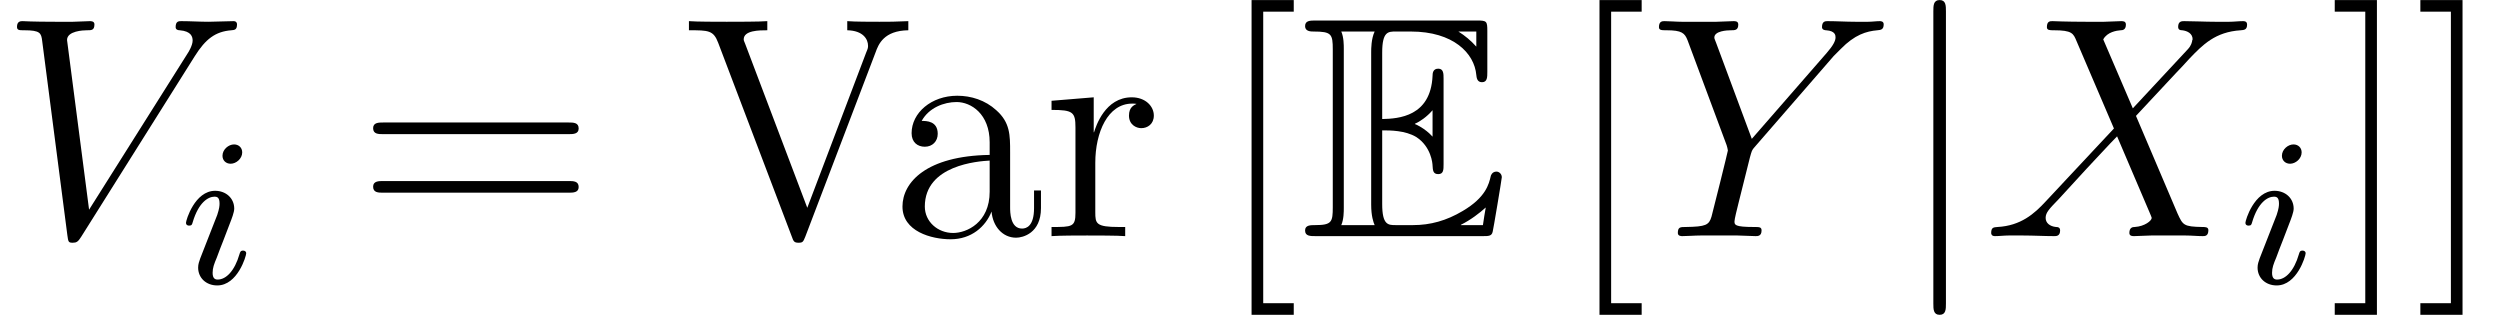 <?xml version='1.0' encoding='ISO-8859-1'?>
<!DOCTYPE svg PUBLIC "-//W3C//DTD SVG 1.1//EN" "http://www.w3.org/Graphics/SVG/1.1/DTD/svg11.dtd">
<!-- This file was generated by dvisvgm 1.2.2 (x86_64-pc-linux-gnu) -->
<!-- Mon Feb 26 10:53:14 2018 -->
<svg height='11.955pt' version='1.1' viewBox='0 -8.966 94.929 11.955' width='94.929pt' xmlns='http://www.w3.org/2000/svg' xmlns:xlink='http://www.w3.org/1999/xlink'>
<defs>
<path d='M7.428 -6.864C7.836 -7.512 8.208 -7.8 8.82 -7.848C8.94 -7.86 9.036 -7.86 9.036 -8.076C9.036 -8.124 9.012 -8.196 8.904 -8.196C8.688 -8.196 8.172 -8.172 7.956 -8.172C7.608 -8.172 7.248 -8.196 6.912 -8.196C6.816 -8.196 6.696 -8.196 6.696 -7.968C6.696 -7.86 6.804 -7.848 6.852 -7.848C7.296 -7.812 7.344 -7.596 7.344 -7.452C7.344 -7.272 7.176 -6.996 7.164 -6.984L3.396 -1.008L2.556 -7.476C2.556 -7.824 3.18 -7.848 3.312 -7.848C3.492 -7.848 3.6 -7.848 3.6 -8.076C3.6 -8.196 3.468 -8.196 3.432 -8.196C3.228 -8.196 2.988 -8.172 2.784 -8.172H2.112C1.236 -8.172 0.876 -8.196 0.864 -8.196C0.792 -8.196 0.648 -8.196 0.648 -7.98C0.648 -7.848 0.732 -7.848 0.924 -7.848C1.536 -7.848 1.572 -7.74 1.608 -7.44L2.568 -0.036C2.604 0.216 2.604 0.252 2.772 0.252C2.916 0.252 2.976 0.216 3.096 0.024L7.428 -6.864Z' id='g0-86'/>
<path d='M5.7 -4.872L4.572 -7.5C4.728 -7.788 5.088 -7.836 5.232 -7.848C5.304 -7.848 5.436 -7.86 5.436 -8.064C5.436 -8.196 5.328 -8.196 5.256 -8.196C5.052 -8.196 4.812 -8.172 4.608 -8.172H3.912C3.18 -8.172 2.652 -8.196 2.64 -8.196C2.544 -8.196 2.424 -8.196 2.424 -7.968C2.424 -7.848 2.532 -7.848 2.688 -7.848C3.384 -7.848 3.432 -7.728 3.552 -7.44L4.98 -4.104L2.376 -1.32C1.944 -0.852 1.428 -0.396 0.54 -0.348C0.396 -0.336 0.3 -0.336 0.3 -0.12C0.3 -0.084 0.312 0 0.444 0C0.612 0 0.792 -0.024 0.96 -0.024H1.524C1.908 -0.024 2.328 0 2.7 0C2.784 0 2.928 0 2.928 -0.216C2.928 -0.336 2.844 -0.348 2.772 -0.348C2.532 -0.372 2.376 -0.504 2.376 -0.696C2.376 -0.9 2.52 -1.044 2.868 -1.404L3.936 -2.568C4.2 -2.844 4.836 -3.54 5.1 -3.804L6.36 -0.852C6.372 -0.828 6.42 -0.708 6.42 -0.696C6.42 -0.588 6.156 -0.372 5.772 -0.348C5.7 -0.348 5.568 -0.336 5.568 -0.12C5.568 0 5.688 0 5.748 0C5.952 0 6.192 -0.024 6.396 -0.024H7.716C7.932 -0.024 8.16 0 8.364 0C8.448 0 8.58 0 8.58 -0.228C8.58 -0.348 8.46 -0.348 8.352 -0.348C7.632 -0.36 7.608 -0.42 7.404 -0.864L5.82 -4.584L7.344 -6.216C7.464 -6.336 7.74 -6.636 7.848 -6.756C8.364 -7.296 8.844 -7.788 9.816 -7.848C9.936 -7.86 10.056 -7.86 10.056 -8.064C10.056 -8.196 9.948 -8.196 9.9 -8.196C9.732 -8.196 9.552 -8.172 9.384 -8.172H8.832C8.448 -8.172 8.028 -8.196 7.656 -8.196C7.572 -8.196 7.428 -8.196 7.428 -7.98C7.428 -7.86 7.512 -7.848 7.584 -7.848C7.776 -7.824 7.98 -7.728 7.98 -7.5L7.968 -7.476C7.956 -7.392 7.932 -7.272 7.8 -7.128L5.7 -4.872Z' id='g0-88'/>
<path d='M7.056 -6.864L7.332 -7.14C7.86 -7.68 8.304 -7.812 8.724 -7.848C8.856 -7.86 8.964 -7.872 8.964 -8.076C8.964 -8.196 8.844 -8.196 8.82 -8.196C8.676 -8.196 8.52 -8.172 8.376 -8.172H7.884C7.536 -8.172 7.164 -8.196 6.828 -8.196C6.744 -8.196 6.612 -8.196 6.612 -7.968C6.612 -7.86 6.732 -7.848 6.768 -7.848C7.128 -7.824 7.128 -7.644 7.128 -7.572C7.128 -7.44 7.032 -7.26 6.792 -6.984L3.936 -3.708L2.58 -7.356C2.508 -7.524 2.508 -7.548 2.508 -7.572C2.508 -7.824 3 -7.848 3.144 -7.848S3.42 -7.848 3.42 -8.064C3.42 -8.196 3.312 -8.196 3.24 -8.196C3.036 -8.196 2.796 -8.172 2.592 -8.172H1.26C1.044 -8.172 0.816 -8.196 0.612 -8.196C0.528 -8.196 0.396 -8.196 0.396 -7.968C0.396 -7.848 0.504 -7.848 0.684 -7.848C1.272 -7.848 1.38 -7.74 1.488 -7.464L2.976 -3.468C2.988 -3.432 3.024 -3.3 3.024 -3.264S2.436 -0.864 2.4 -0.744C2.304 -0.42 2.184 -0.36 1.416 -0.348C1.212 -0.348 1.116 -0.348 1.116 -0.12C1.116 0 1.248 0 1.284 0C1.5 0 1.752 -0.024 1.98 -0.024H3.396C3.612 -0.024 3.864 0 4.08 0C4.164 0 4.308 0 4.308 -0.216C4.308 -0.348 4.224 -0.348 4.02 -0.348C3.276 -0.348 3.276 -0.432 3.276 -0.564C3.276 -0.648 3.372 -1.032 3.432 -1.272L3.864 -3C3.936 -3.252 3.936 -3.276 4.044 -3.396L7.056 -6.864Z' id='g0-89'/>
<path d='M2.384 -4.992C2.384 -5.168 2.256 -5.296 2.072 -5.296C1.864 -5.296 1.632 -5.104 1.632 -4.864C1.632 -4.688 1.76 -4.56 1.944 -4.56C2.152 -4.56 2.384 -4.752 2.384 -4.992ZM1.216 -2.056L0.784 -0.952C0.744 -0.832 0.704 -0.736 0.704 -0.6C0.704 -0.208 1.008 0.08 1.432 0.08C2.208 0.08 2.536 -1.04 2.536 -1.144C2.536 -1.224 2.472 -1.248 2.416 -1.248C2.32 -1.248 2.304 -1.192 2.28 -1.112C2.096 -0.472 1.768 -0.144 1.448 -0.144C1.352 -0.144 1.256 -0.184 1.256 -0.4C1.256 -0.592 1.312 -0.736 1.416 -0.984C1.496 -1.2 1.576 -1.416 1.664 -1.632L1.912 -2.28C1.984 -2.464 2.08 -2.712 2.08 -2.848C2.08 -3.248 1.76 -3.528 1.352 -3.528C0.576 -3.528 0.24 -2.408 0.24 -2.304C0.24 -2.232 0.296 -2.2 0.36 -2.2C0.464 -2.2 0.472 -2.248 0.496 -2.328C0.72 -3.088 1.088 -3.304 1.328 -3.304C1.44 -3.304 1.52 -3.264 1.52 -3.04C1.52 -2.96 1.512 -2.848 1.432 -2.608L1.216 -2.056Z' id='g1-105'/>
<path d='M8.1 -3.888C8.268 -3.888 8.484 -3.888 8.484 -4.104C8.484 -4.332 8.28 -4.332 8.1 -4.332H1.032C0.864 -4.332 0.648 -4.332 0.648 -4.116C0.648 -3.888 0.852 -3.888 1.032 -3.888H8.1ZM8.1 -1.656C8.268 -1.656 8.484 -1.656 8.484 -1.872C8.484 -2.1 8.28 -2.1 8.1 -2.1H1.032C0.864 -2.1 0.648 -2.1 0.648 -1.884C0.648 -1.656 0.852 -1.656 1.032 -1.656H8.1Z' id='g2-61'/>
<path d='M7.332 -7.008C7.44 -7.308 7.644 -7.836 8.58 -7.848V-8.196C7.968 -8.172 7.944 -8.172 7.476 -8.172C7.152 -8.172 6.552 -8.172 6.252 -8.196V-7.848C6.864 -7.836 7.044 -7.5 7.044 -7.26C7.044 -7.188 7.044 -7.164 6.972 -6.996L4.728 -1.08L2.364 -7.32C2.304 -7.452 2.304 -7.476 2.304 -7.5C2.304 -7.848 2.904 -7.848 3.204 -7.848V-8.196C2.916 -8.172 2.004 -8.172 1.656 -8.172C1.32 -8.172 0.504 -8.172 0.216 -8.196V-7.848C0.96 -7.848 1.152 -7.848 1.332 -7.368L4.14 0.024C4.2 0.192 4.224 0.252 4.392 0.252S4.572 0.216 4.656 0.012L7.332 -7.008Z' id='g2-86'/>
<path d='M3 3V2.556H1.836V-8.556H3V-9H1.392V3H3Z' id='g2-91'/>
<path d='M1.86 -9H0.252V-8.556H1.416V2.556H0.252V3H1.86V-9Z' id='g2-93'/>
<path d='M4.632 -3.204C4.632 -3.852 4.632 -4.332 4.104 -4.8C3.684 -5.184 3.144 -5.352 2.616 -5.352C1.632 -5.352 0.876 -4.704 0.876 -3.924C0.876 -3.576 1.104 -3.408 1.38 -3.408C1.668 -3.408 1.872 -3.612 1.872 -3.9C1.872 -4.392 1.44 -4.392 1.26 -4.392C1.536 -4.896 2.112 -5.112 2.592 -5.112C3.144 -5.112 3.852 -4.656 3.852 -3.576V-3.096C1.44 -3.06 0.528 -2.052 0.528 -1.128C0.528 -0.18 1.632 0.12 2.364 0.12C3.156 0.12 3.696 -0.36 3.924 -0.936C3.972 -0.372 4.344 0.06 4.86 0.06C5.112 0.06 5.808 -0.108 5.808 -1.068V-1.74H5.544V-1.068C5.544 -0.384 5.256 -0.288 5.088 -0.288C4.632 -0.288 4.632 -0.924 4.632 -1.104V-3.204ZM3.852 -1.692C3.852 -0.516 2.976 -0.12 2.46 -0.12C1.872 -0.12 1.38 -0.552 1.38 -1.128C1.38 -2.712 3.42 -2.856 3.852 -2.88V-1.692Z' id='g2-97'/>
<path d='M2.004 -2.796C2.004 -3.96 2.484 -5.052 3.408 -5.052C3.504 -5.052 3.528 -5.052 3.576 -5.04C3.48 -4.992 3.288 -4.92 3.288 -4.596C3.288 -4.248 3.564 -4.116 3.756 -4.116C3.996 -4.116 4.236 -4.272 4.236 -4.596C4.236 -4.956 3.912 -5.292 3.396 -5.292C2.376 -5.292 2.028 -4.188 1.956 -3.96H1.944V-5.292L0.336 -5.16V-4.812C1.152 -4.812 1.248 -4.728 1.248 -4.14V-0.888C1.248 -0.348 1.116 -0.348 0.336 -0.348V0C0.672 -0.024 1.332 -0.024 1.692 -0.024C2.016 -0.024 2.868 -0.024 3.144 0V-0.348H2.904C2.028 -0.348 2.004 -0.48 2.004 -0.912V-2.796Z' id='g2-114'/>
<path d='M3.108 -4.032C3.408 -4.032 3.984 -4.032 4.404 -3.78C4.98 -3.408 5.028 -2.76 5.028 -2.688C5.04 -2.52 5.04 -2.364 5.244 -2.364S5.448 -2.532 5.448 -2.748V-6C5.448 -6.192 5.448 -6.384 5.244 -6.384S5.028 -6.204 5.028 -6.108C4.956 -4.56 3.732 -4.476 3.108 -4.464V-6.996C3.108 -7.8 3.336 -7.8 3.624 -7.8H4.2C5.82 -7.8 6.624 -6.972 6.696 -6.144C6.708 -6.048 6.72 -5.868 6.912 -5.868C7.116 -5.868 7.116 -6.06 7.116 -6.264V-7.824C7.116 -8.196 7.092 -8.22 6.72 -8.22H0.576C0.36 -8.22 0.168 -8.22 0.168 -8.004C0.168 -7.8 0.396 -7.8 0.492 -7.8C1.176 -7.8 1.224 -7.704 1.224 -7.116V-1.104C1.224 -0.54 1.188 -0.42 0.552 -0.42C0.372 -0.42 0.168 -0.42 0.168 -0.216C0.168 0 0.36 0 0.576 0H6.936C7.164 0 7.284 0 7.32 -0.168C7.332 -0.18 7.668 -2.184 7.668 -2.244C7.668 -2.376 7.56 -2.46 7.464 -2.46C7.296 -2.46 7.248 -2.304 7.248 -2.292C7.176 -1.98 7.056 -1.476 6.18 -0.96C5.556 -0.588 4.944 -0.42 4.284 -0.42H3.624C3.336 -0.42 3.108 -0.42 3.108 -1.224V-4.032ZM6.696 -7.8V-7.224C6.492 -7.452 6.264 -7.644 6.012 -7.8H6.696ZM4.356 -4.284C4.548 -4.368 4.812 -4.548 5.028 -4.8V-3.792C4.74 -4.116 4.368 -4.272 4.356 -4.272V-4.284ZM1.644 -7.14C1.644 -7.284 1.644 -7.584 1.548 -7.8H2.82C2.688 -7.524 2.688 -7.128 2.688 -7.02V-1.2C2.688 -0.768 2.772 -0.528 2.82 -0.42H1.548C1.644 -0.636 1.644 -0.936 1.644 -1.08V-7.14ZM6.108 -0.42V-0.432C6.492 -0.624 6.816 -0.876 7.056 -1.092C7.044 -1.044 6.96 -0.516 6.948 -0.42H6.108Z' id='g3-69'/>
<path d='M1.908 -8.568C1.908 -8.784 1.908 -9 1.668 -9S1.428 -8.784 1.428 -8.568V2.568C1.428 2.784 1.428 3 1.668 3S1.908 2.784 1.908 2.568V-8.568Z' id='g4-106'/>
</defs>
<g id='page1' transform='matrix(0.996 0 0 0.996 0 0)'>
<use x='0' xlink:href='#g0-86' y='0'/>
<use x='6.85' xlink:href='#g1-105' y='1.8'/>
<use x='13.577' xlink:href='#g2-61' y='0'/>
<use x='26.049' xlink:href='#g2-86' y='0'/>
<use x='33.878' xlink:href='#g2-97' y='0'/>
<use x='39.753' xlink:href='#g2-114' y='0'/>
<use x='46.323' xlink:href='#g2-91' y='0'/>
<use x='49.587' xlink:href='#g3-69' y='0'/>
<use x='59.587' xlink:href='#g2-91' y='0'/>
<use x='62.85' xlink:href='#g0-89' y='0'/>
<use x='72.279' xlink:href='#g4-106' y='0'/>
<use x='75.612' xlink:href='#g0-88' y='0'/>
<use x='85.364' xlink:href='#g1-105' y='1.8'/>
<use x='88.758' xlink:href='#g2-93' y='0'/>
<use x='92.022' xlink:href='#g2-93' y='0'/>
</g>
</svg>
